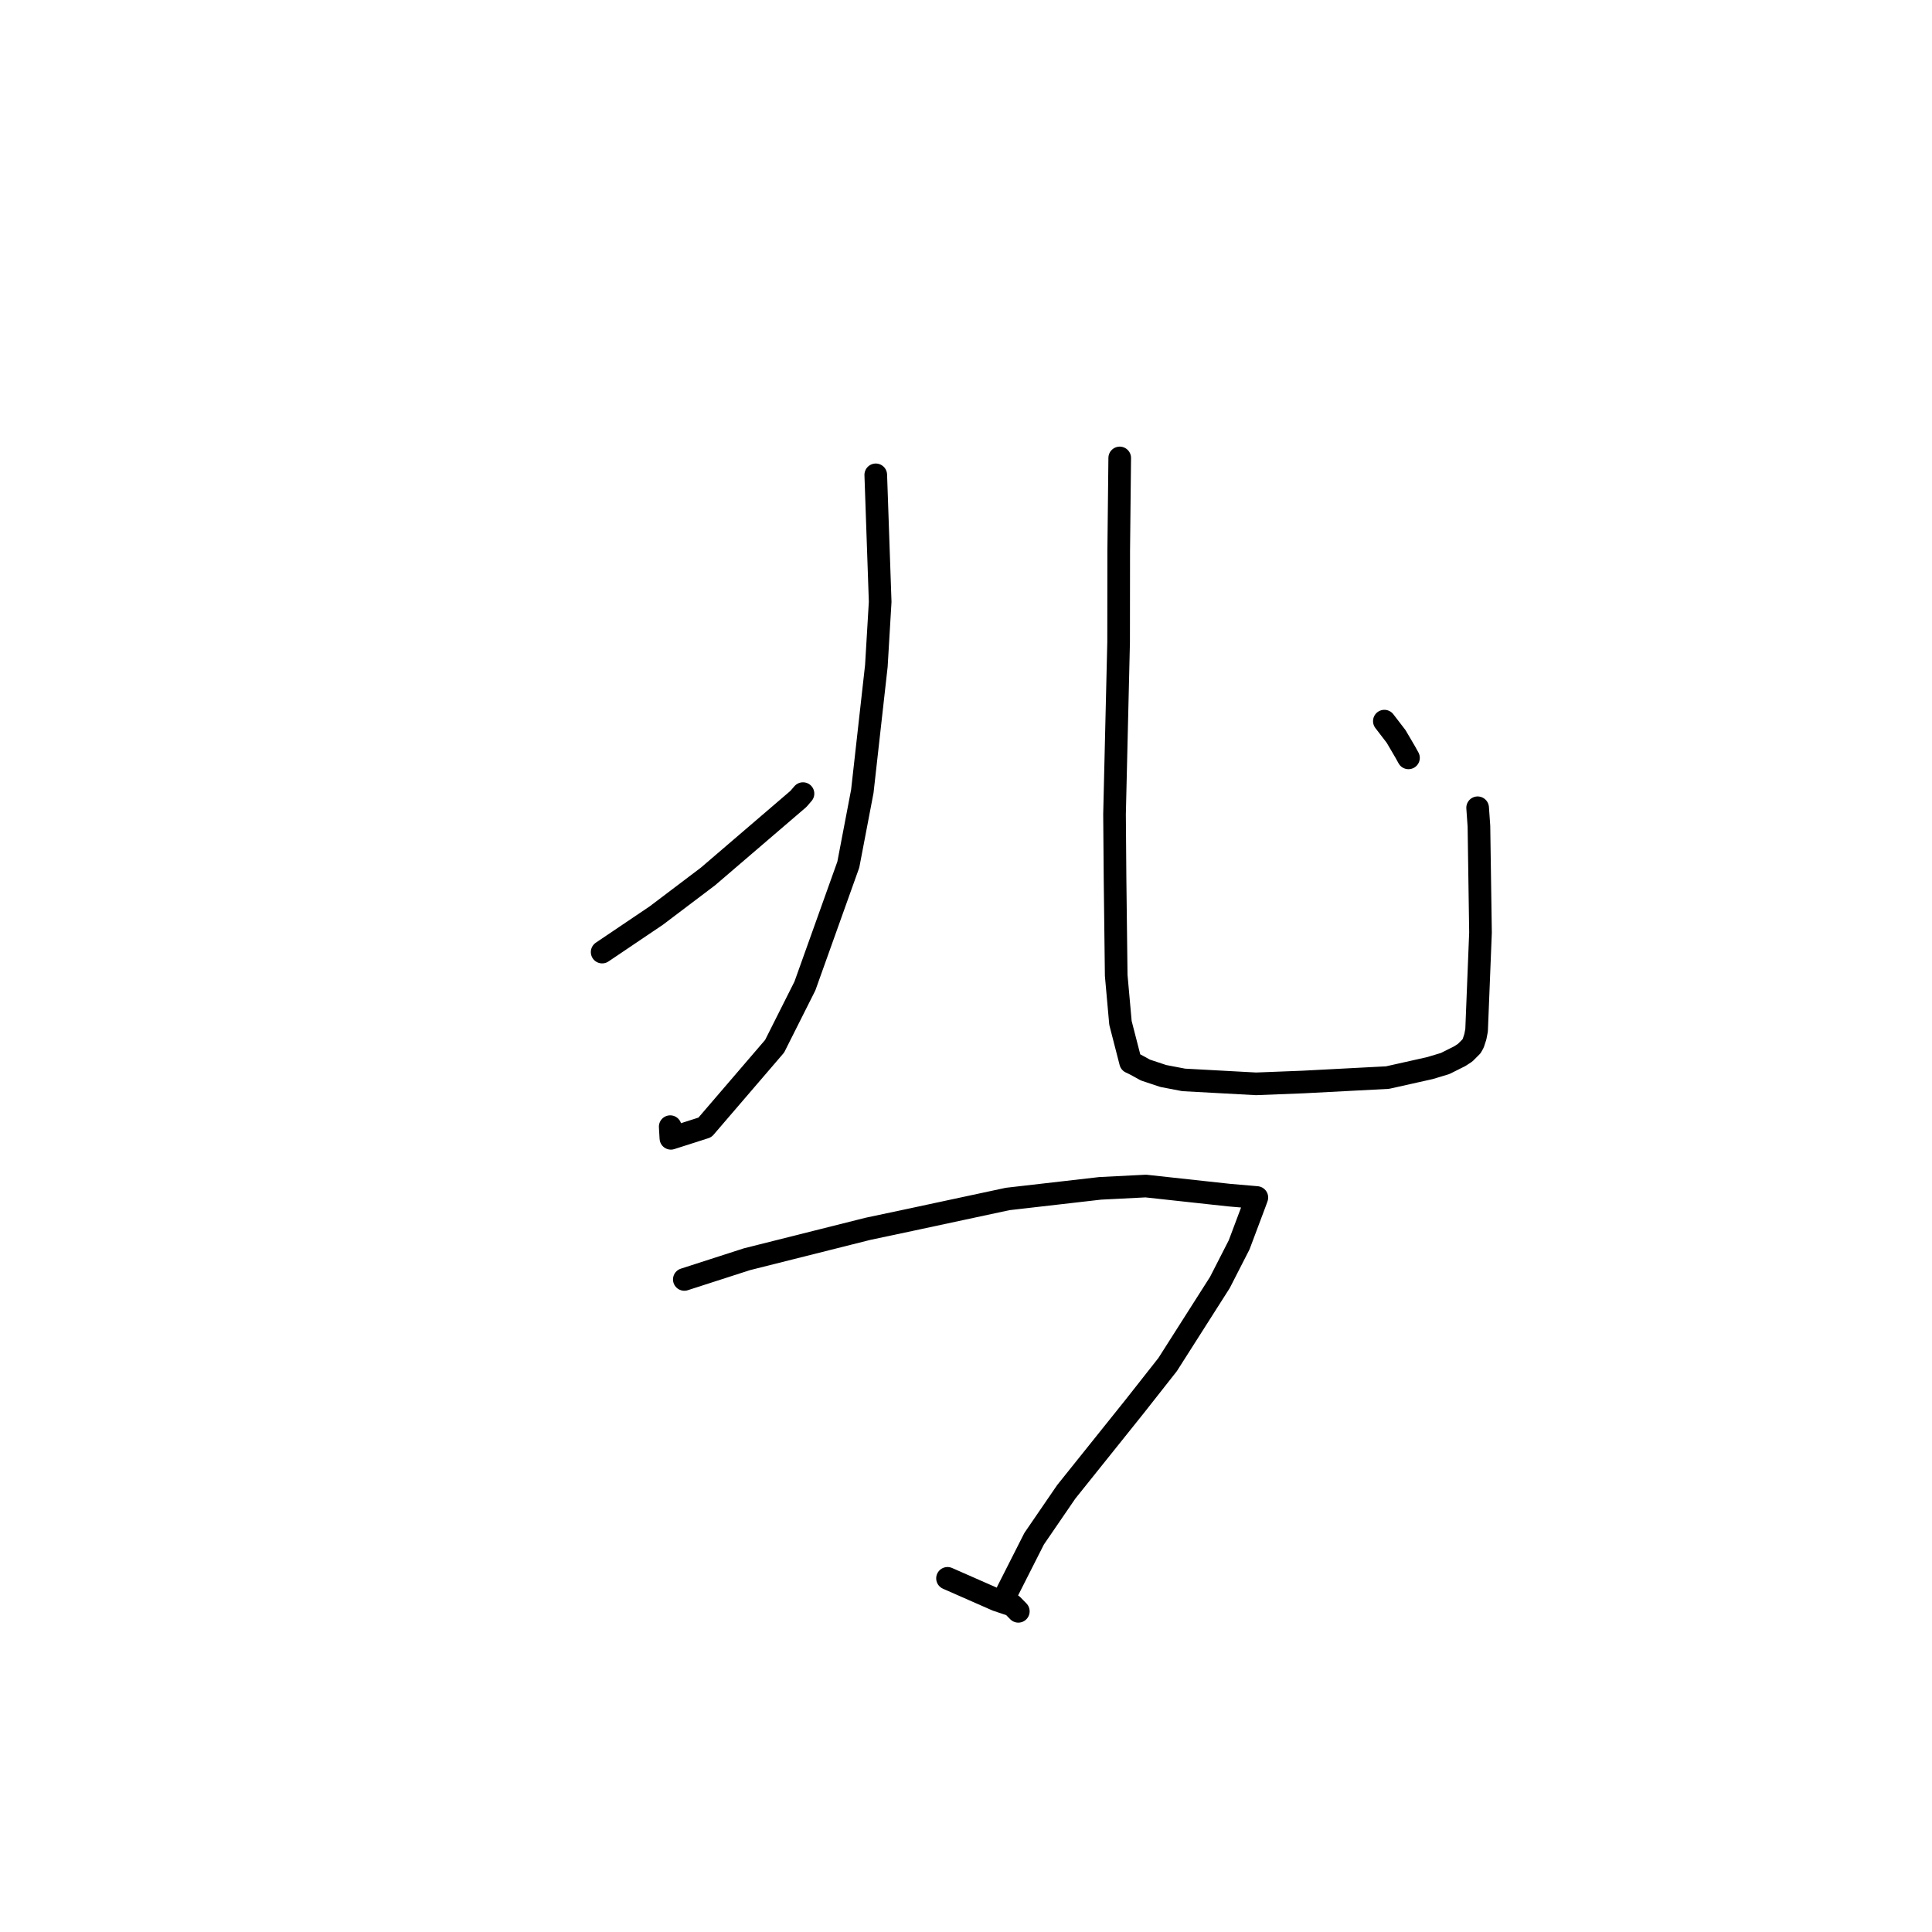 <?xml version="1.0" standalone="no"?>
    <svg width="256" height="256" xmlns="http://www.w3.org/2000/svg" version="1.1">
    <polyline stroke="black" stroke-width="3" stroke-linecap="round" fill="transparent" stroke-linejoin="round" points="116.043 62.919 116.627 79.746 116.122 88.241 114.262 104.852 112.406 114.566 106.653 130.654 102.64 138.634 93.409 149.386 88.897 150.832 88.807 149.289 " />
        <polyline stroke="black" stroke-width="3" stroke-linecap="round" fill="transparent" stroke-linejoin="round" points="79.788 126.155 86.963 121.316 93.82 116.129 105.795 105.859 106.4 105.158 " />
        <polyline stroke="black" stroke-width="3" stroke-linecap="round" fill="transparent" stroke-linejoin="round" points="148.369 60.681 148.236 72.95 148.222 85.091 147.681 107.892 147.748 116.345 147.903 129.245 148.467 135.541 149.81 140.753 150.297 140.982 151.075 141.4 151.761 141.783 154.151 142.577 156.846 143.093 166.432 143.614 172.697 143.37 183.854 142.786 189.481 141.527 191.483 140.923 193.431 139.948 194.136 139.49 194.974 138.652 195.213 138.228 195.489 137.383 195.656 136.524 196.174 123.567 195.966 109.473 195.794 107.033 " />
        <polyline stroke="black" stroke-width="3" stroke-linecap="round" fill="transparent" stroke-linejoin="round" points="183.434 95.554 184.992 97.584 186.202 99.647 186.631 100.422 " />
        <polyline stroke="black" stroke-width="3" stroke-linecap="round" fill="transparent" stroke-linejoin="round" points="90.676 169.531 98.973 166.855 115.009 162.825 120.596 161.641 133.522 158.87 145.776 157.463 151.824 157.157 160.065 158.055 162.891 158.362 165.659 158.599 166.184 158.645 166.487 158.672 166.54 158.677 166.287 159.372 164.193 164.947 161.642 169.935 154.718 180.811 150.342 186.37 141.281 197.68 137.028 203.889 133.789 210.282 133.51 210.834 " />
        <polyline stroke="black" stroke-width="3" stroke-linecap="round" fill="transparent" stroke-linejoin="round" points="125.55 209.139 132.089 212.015 134.143 212.701 134.688 213.258 134.933 213.507 " />
        </svg>